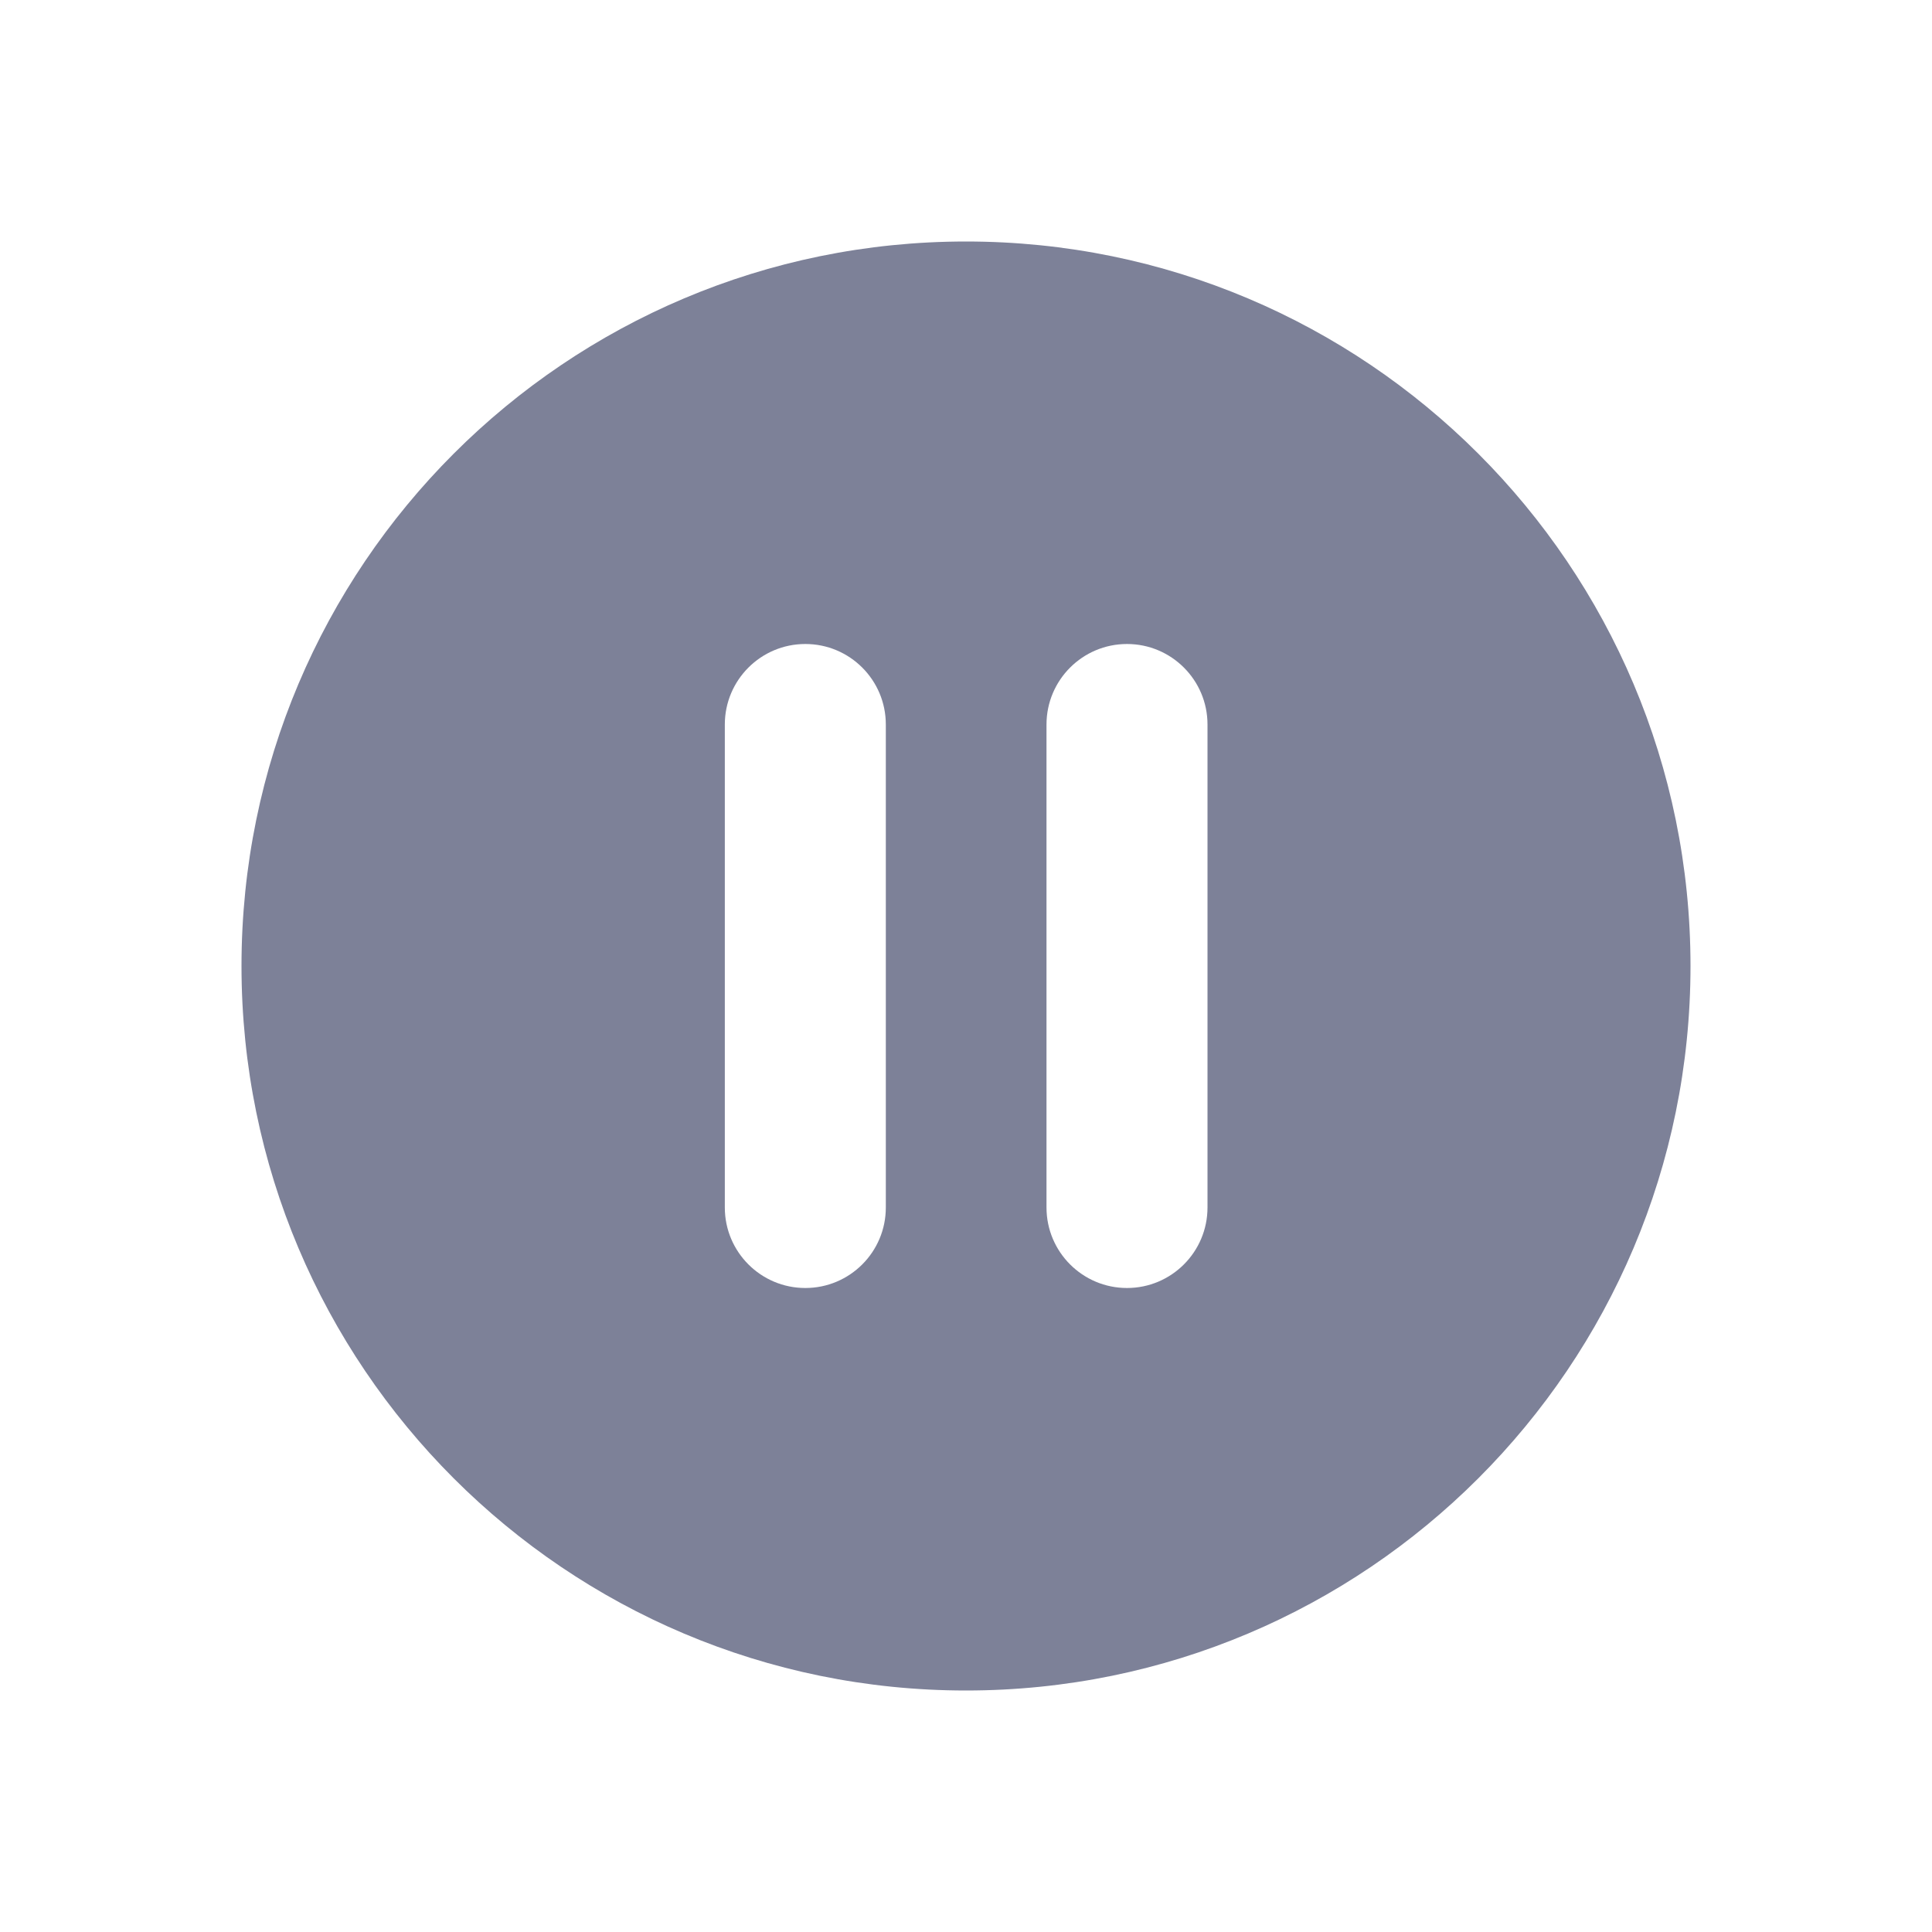 <svg width="24" height="24" viewBox="0 0 24 24" fill="none" xmlns="http://www.w3.org/2000/svg">
<path fill-rule="evenodd" clip-rule="evenodd" d="M12 21C16.971 21 21 16.971 21 12C21 7.029 16.971 3 12 3C7.029 3 3 7.029 3 12C3 16.971 7.029 21 12 21ZM10.004 8C10.557 8 11.004 8.448 11.004 9V15C11.004 15.552 10.557 16 10.004 16C9.452 16 9.004 15.552 9.004 15V9C9.004 8.448 9.452 8 10.004 8ZM15 9C15 8.448 14.552 8 14 8C13.448 8 13 8.448 13 9V15C13 15.552 13.448 16 14 16C14.552 16 15 15.552 15 15V9Z" fill="#7D8198"/>
</svg>
